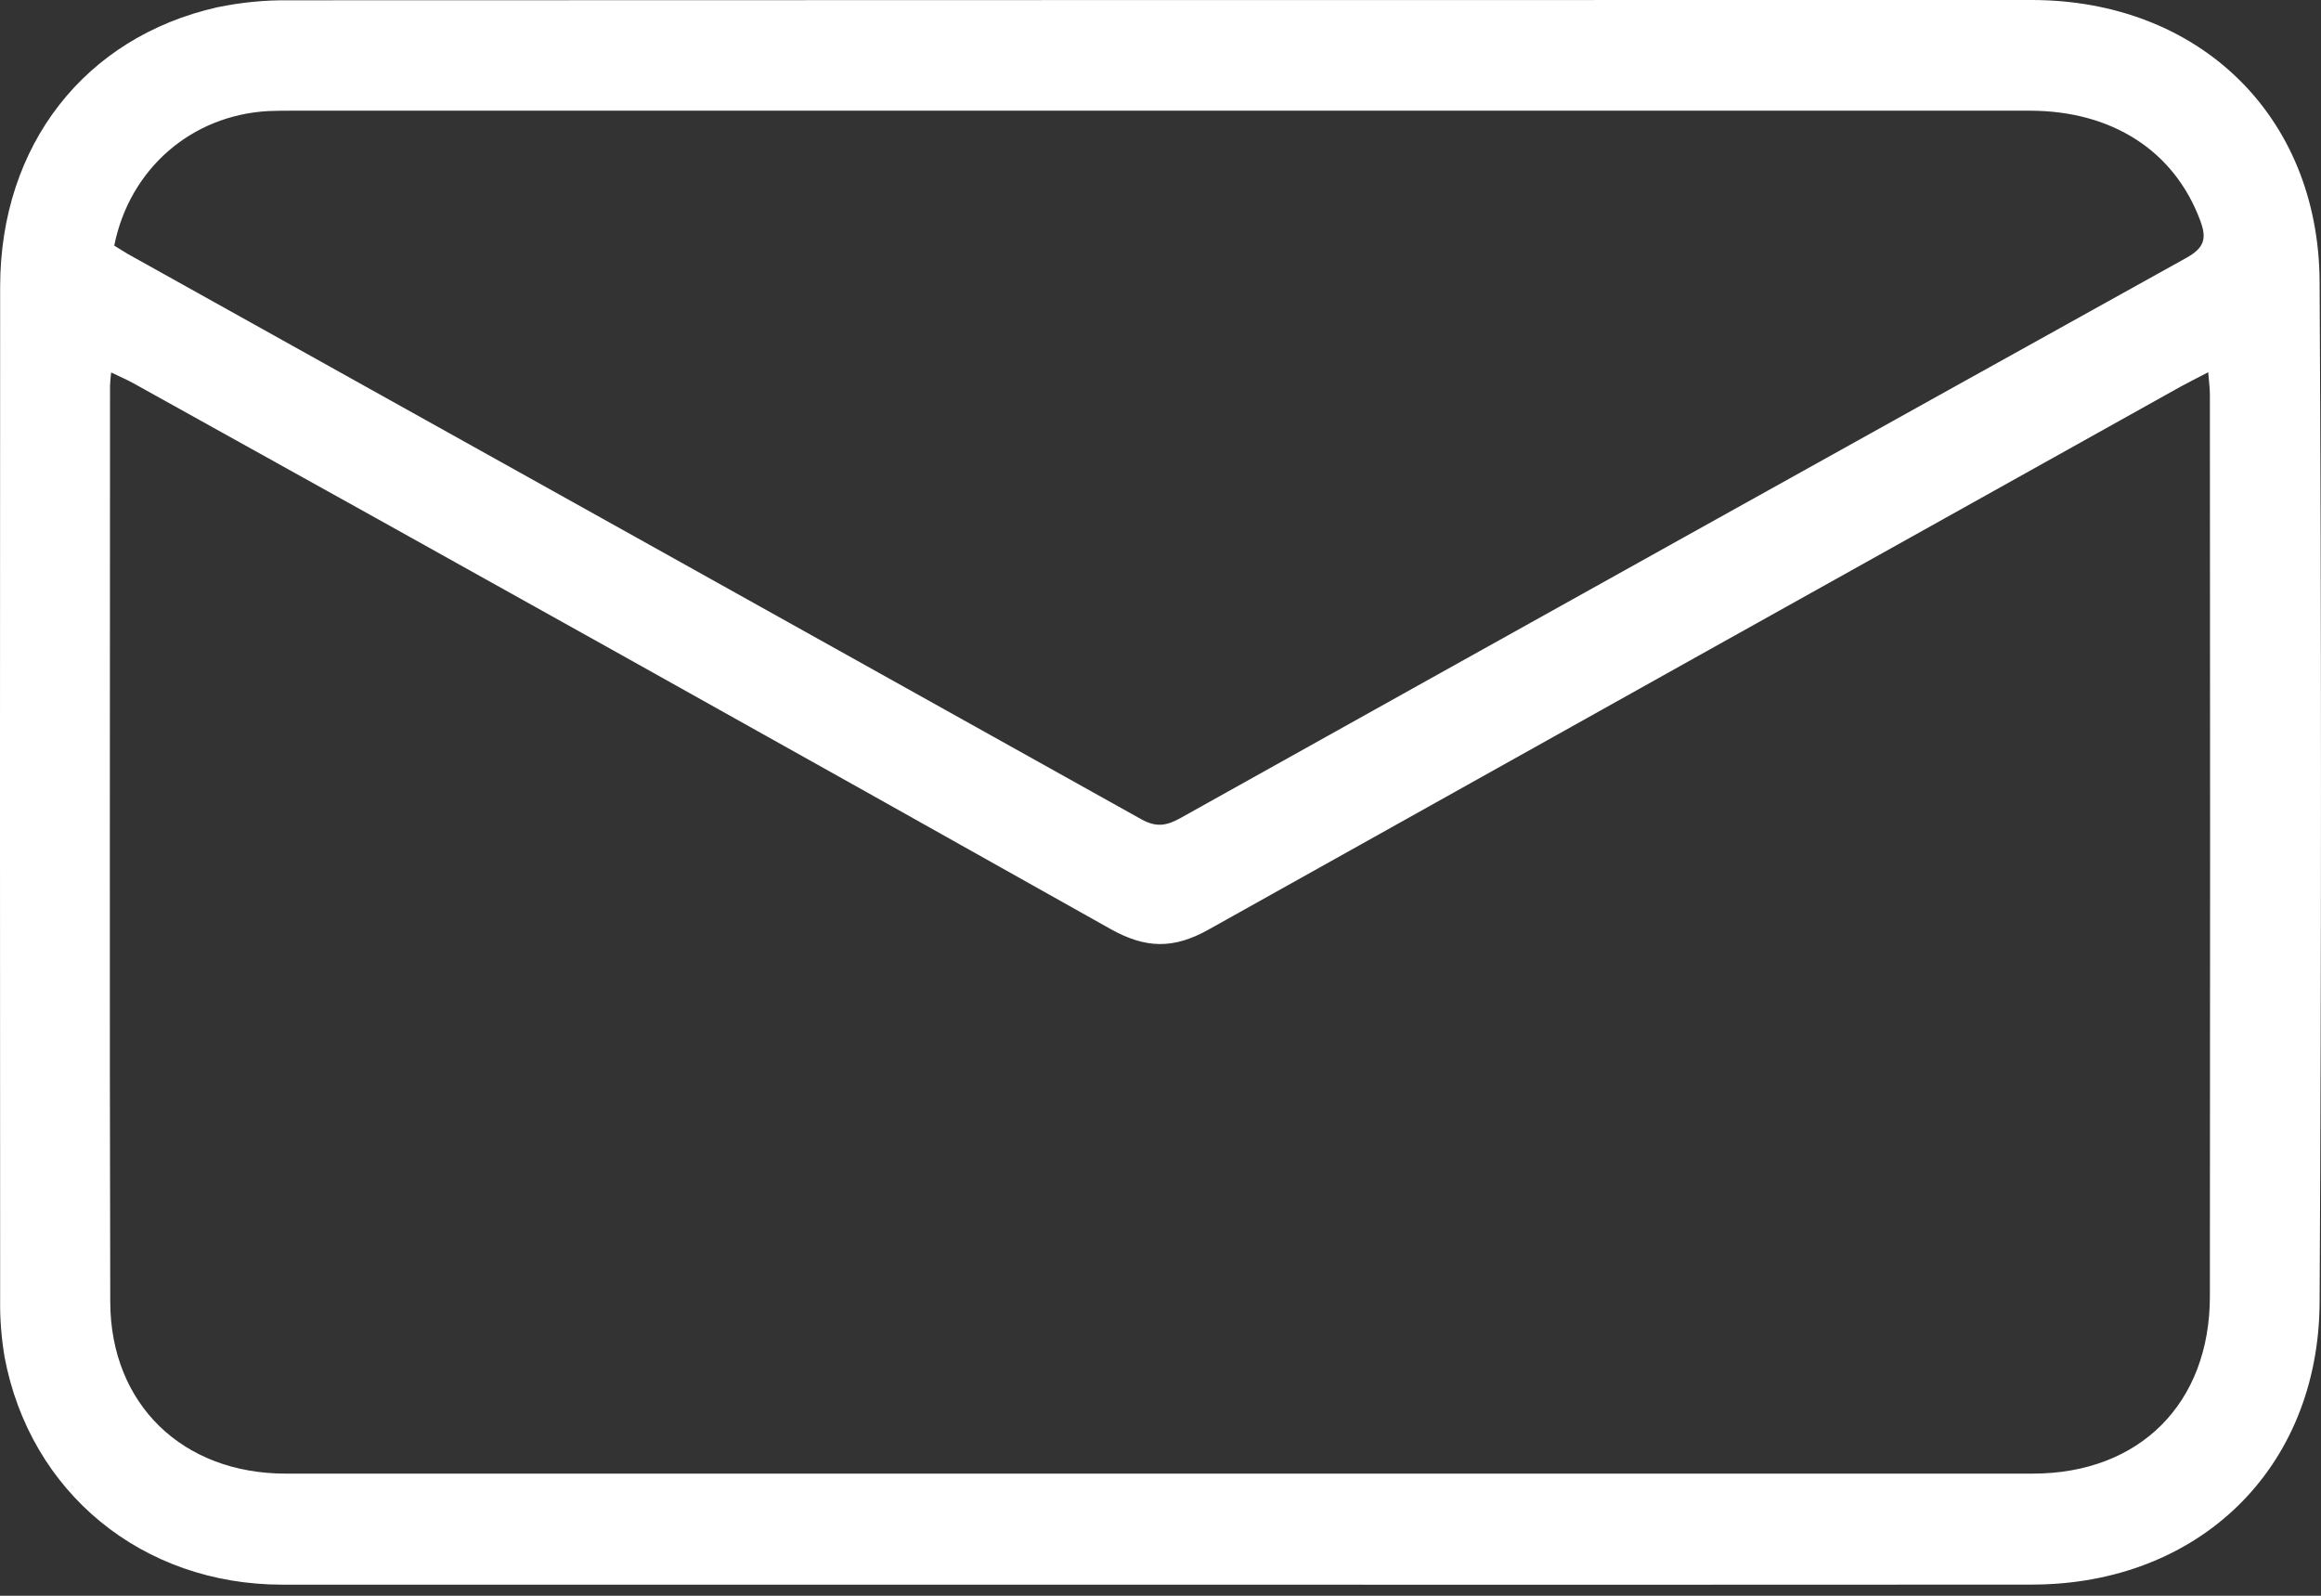 <svg width="32" height="22" viewBox="0 0 32 22" fill="none" xmlns="http://www.w3.org/2000/svg">
<rect x="0" y="0" width="32" height="22" fill="#333333" stroke="none"/>
<path d="M15.988 21.847C11.956 21.847 7.925 21.847 3.894 21.847C1.958 21.847 0.414 20.576 0.063 18.708C0.019 18.446 -0.002 18.18 0.002 17.914C-0.001 13.256 -0.001 8.601 0.002 3.947C0.006 2.001 1.169 0.513 2.993 0.101C3.32 0.033 3.652 0 3.985 0.004C11.993 0.001 20 0 28.007 0C30.309 0 31.969 1.587 31.981 3.887C32.006 8.575 32.006 13.263 31.981 17.95C31.97 20.25 30.312 21.844 28.013 21.846C24.005 21.848 19.997 21.849 15.988 21.847ZM1.532 5.135C1.523 5.234 1.517 5.277 1.517 5.321C1.517 9.534 1.509 13.741 1.52 17.951C1.525 19.361 2.518 20.316 3.939 20.316C11.968 20.316 19.997 20.316 28.026 20.316C29.498 20.316 30.468 19.348 30.468 17.871C30.472 13.728 30.472 9.585 30.468 5.442C30.468 5.349 30.455 5.259 30.445 5.132C30.292 5.212 30.174 5.27 30.058 5.334C25.592 7.825 21.127 10.319 16.664 12.815C16.178 13.088 15.792 13.078 15.308 12.806C10.822 10.285 6.329 7.775 1.829 5.278C1.744 5.232 1.655 5.194 1.532 5.135ZM1.575 3.386C1.647 3.43 1.702 3.466 1.758 3.499C6.418 6.096 11.077 8.694 15.734 11.294C15.941 11.41 16.085 11.385 16.277 11.277C20.895 8.699 25.515 6.125 30.14 3.557C30.392 3.417 30.429 3.29 30.334 3.038C29.978 2.084 29.125 1.526 27.982 1.526C20.001 1.526 12.018 1.526 4.035 1.526C3.925 1.526 3.813 1.526 3.703 1.531C2.644 1.587 1.788 2.324 1.575 3.386Z" fill="white"/>
</svg>
